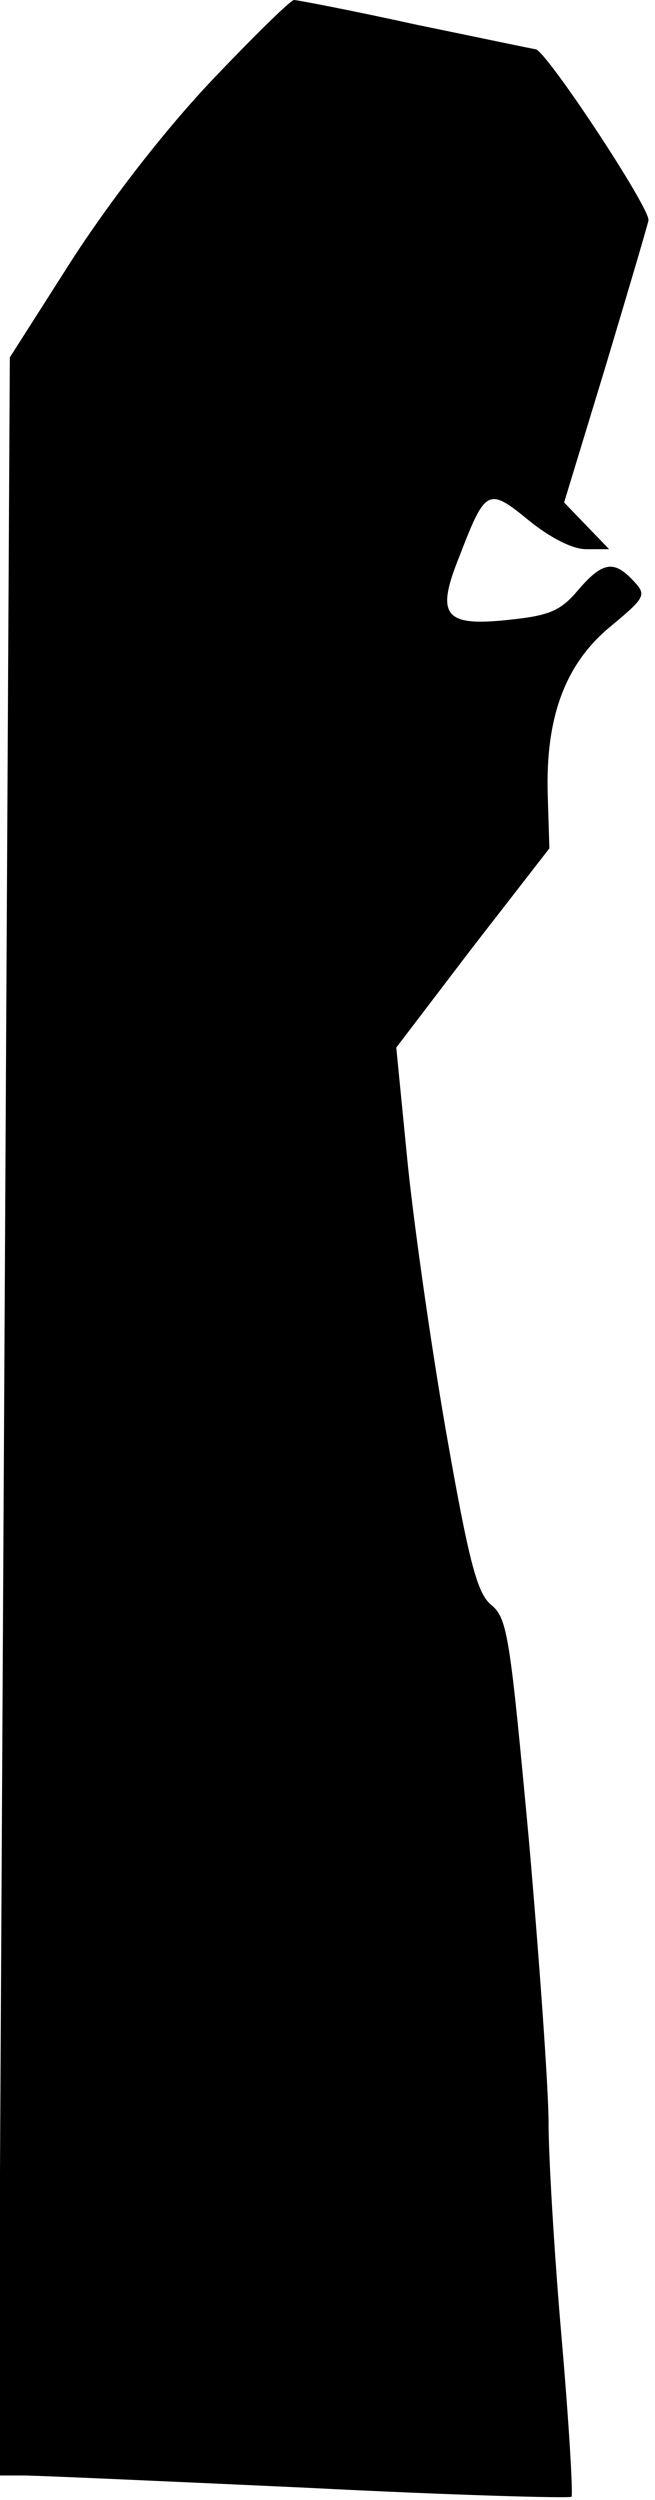 <?xml version="1.0" standalone="no"?>
<!DOCTYPE svg PUBLIC "-//W3C//DTD SVG 20010904//EN"
 "http://www.w3.org/TR/2001/REC-SVG-20010904/DTD/svg10.dtd">
<svg version="1.0" xmlns="http://www.w3.org/2000/svg"
 width="80pt" height="305pt" viewBox="0 0 80 305"
 preserveAspectRatio="xMidYMid meet">
<g transform="translate(0,305) scale(0.1,-0.1)"
fill="#000000" stroke="none">
<path fill="#000000" stroke="none" d="M255 2948 c-59 -63 -124 -148 -169
-218 l-74 -116 -7 -1292 -7 -1292 30 0 c16 0 173 -7 347 -15 175 -9 320 -13
323 -11 2 3 -3 89 -12 193 -9 103 -16 222 -16 263 0 41 -11 196 -24 345 -23
247 -26 271 -46 287 -17 14 -27 50 -56 216 -19 110 -40 259 -47 332 l-13 132
93 122 94 121 -2 65 c-3 96 22 161 77 206 42 35 44 38 28 55 -24 26 -38 24
-68 -11 -21 -25 -35 -31 -83 -36 -81 -9 -91 5 -62 77 32 83 35 85 85 44 26
-21 53 -35 70 -35 l28 0 -28 29 -27 28 50 164 c27 90 51 171 53 180 3 14 -126
209 -138 209 -2 0 -68 14 -146 30 -77 17 -145 30 -149 30 -4 0 -51 -46 -104
-102z"/>
</g>
</svg>

